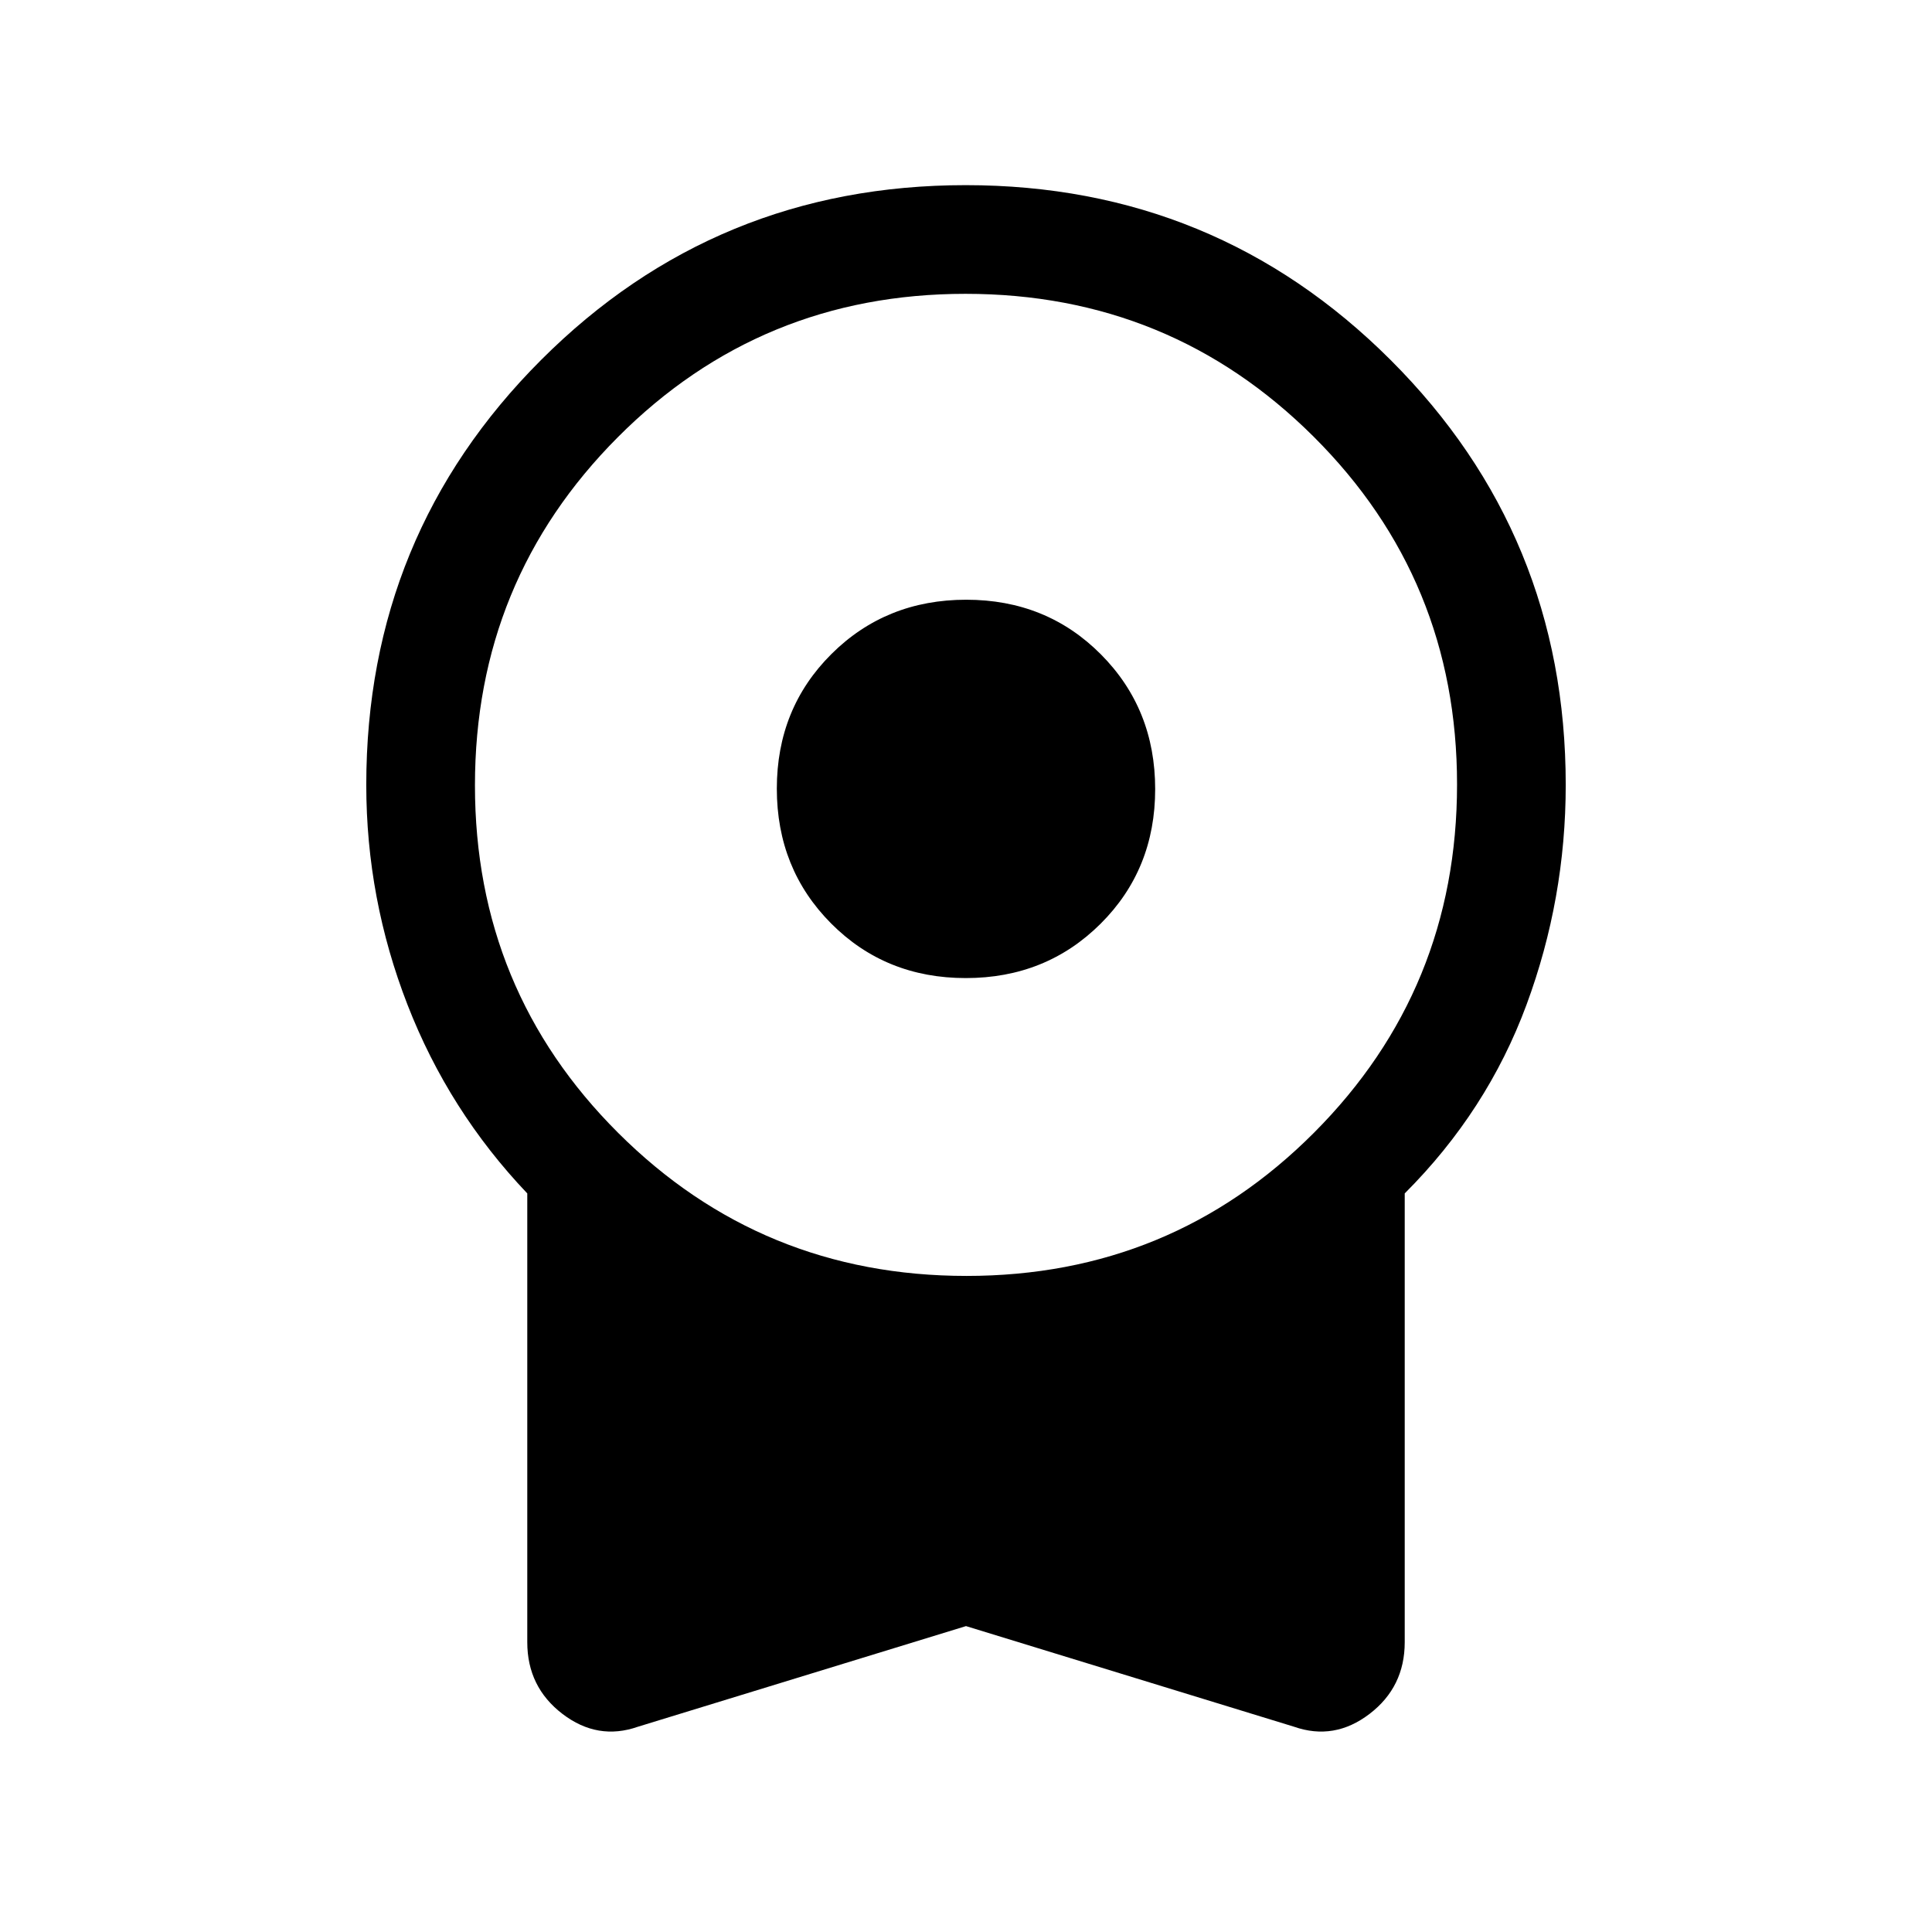 <svg xmlns="http://www.w3.org/2000/svg" height="24" viewBox="0 -960 960 960" width="24"><path d="M479.88-474Q440-474 413-501.12q-27-27.12-27-67Q386-608 413.12-635q27.12-27 67-27Q520-662 547-634.88q27 27.12 27 67Q574-528 546.88-501q-27.12 27-67 27Zm.12 322-163 50q-20 7-37.5-6.36Q262-121.73 262-144v-223q-39-41-59.5-93.71Q182-513.41 182-570q0-124.22 86.84-211.11 86.84-86.89 211-86.89T691-781.11q87 86.89 87 211.11 0 56.59-19.5 109.29Q739-408 698-367v223q0 22.27-17.5 35.64Q663-95 643-102l-163-50Zm.24-174Q582-326 653-397.24q71-71.23 71-173Q724-672 652.76-743q-71.23-71-173-71Q378-814 307-742.76q-71 71.23-71 173Q236-468 307.24-397q71.23 71 173 71Z"/></svg>